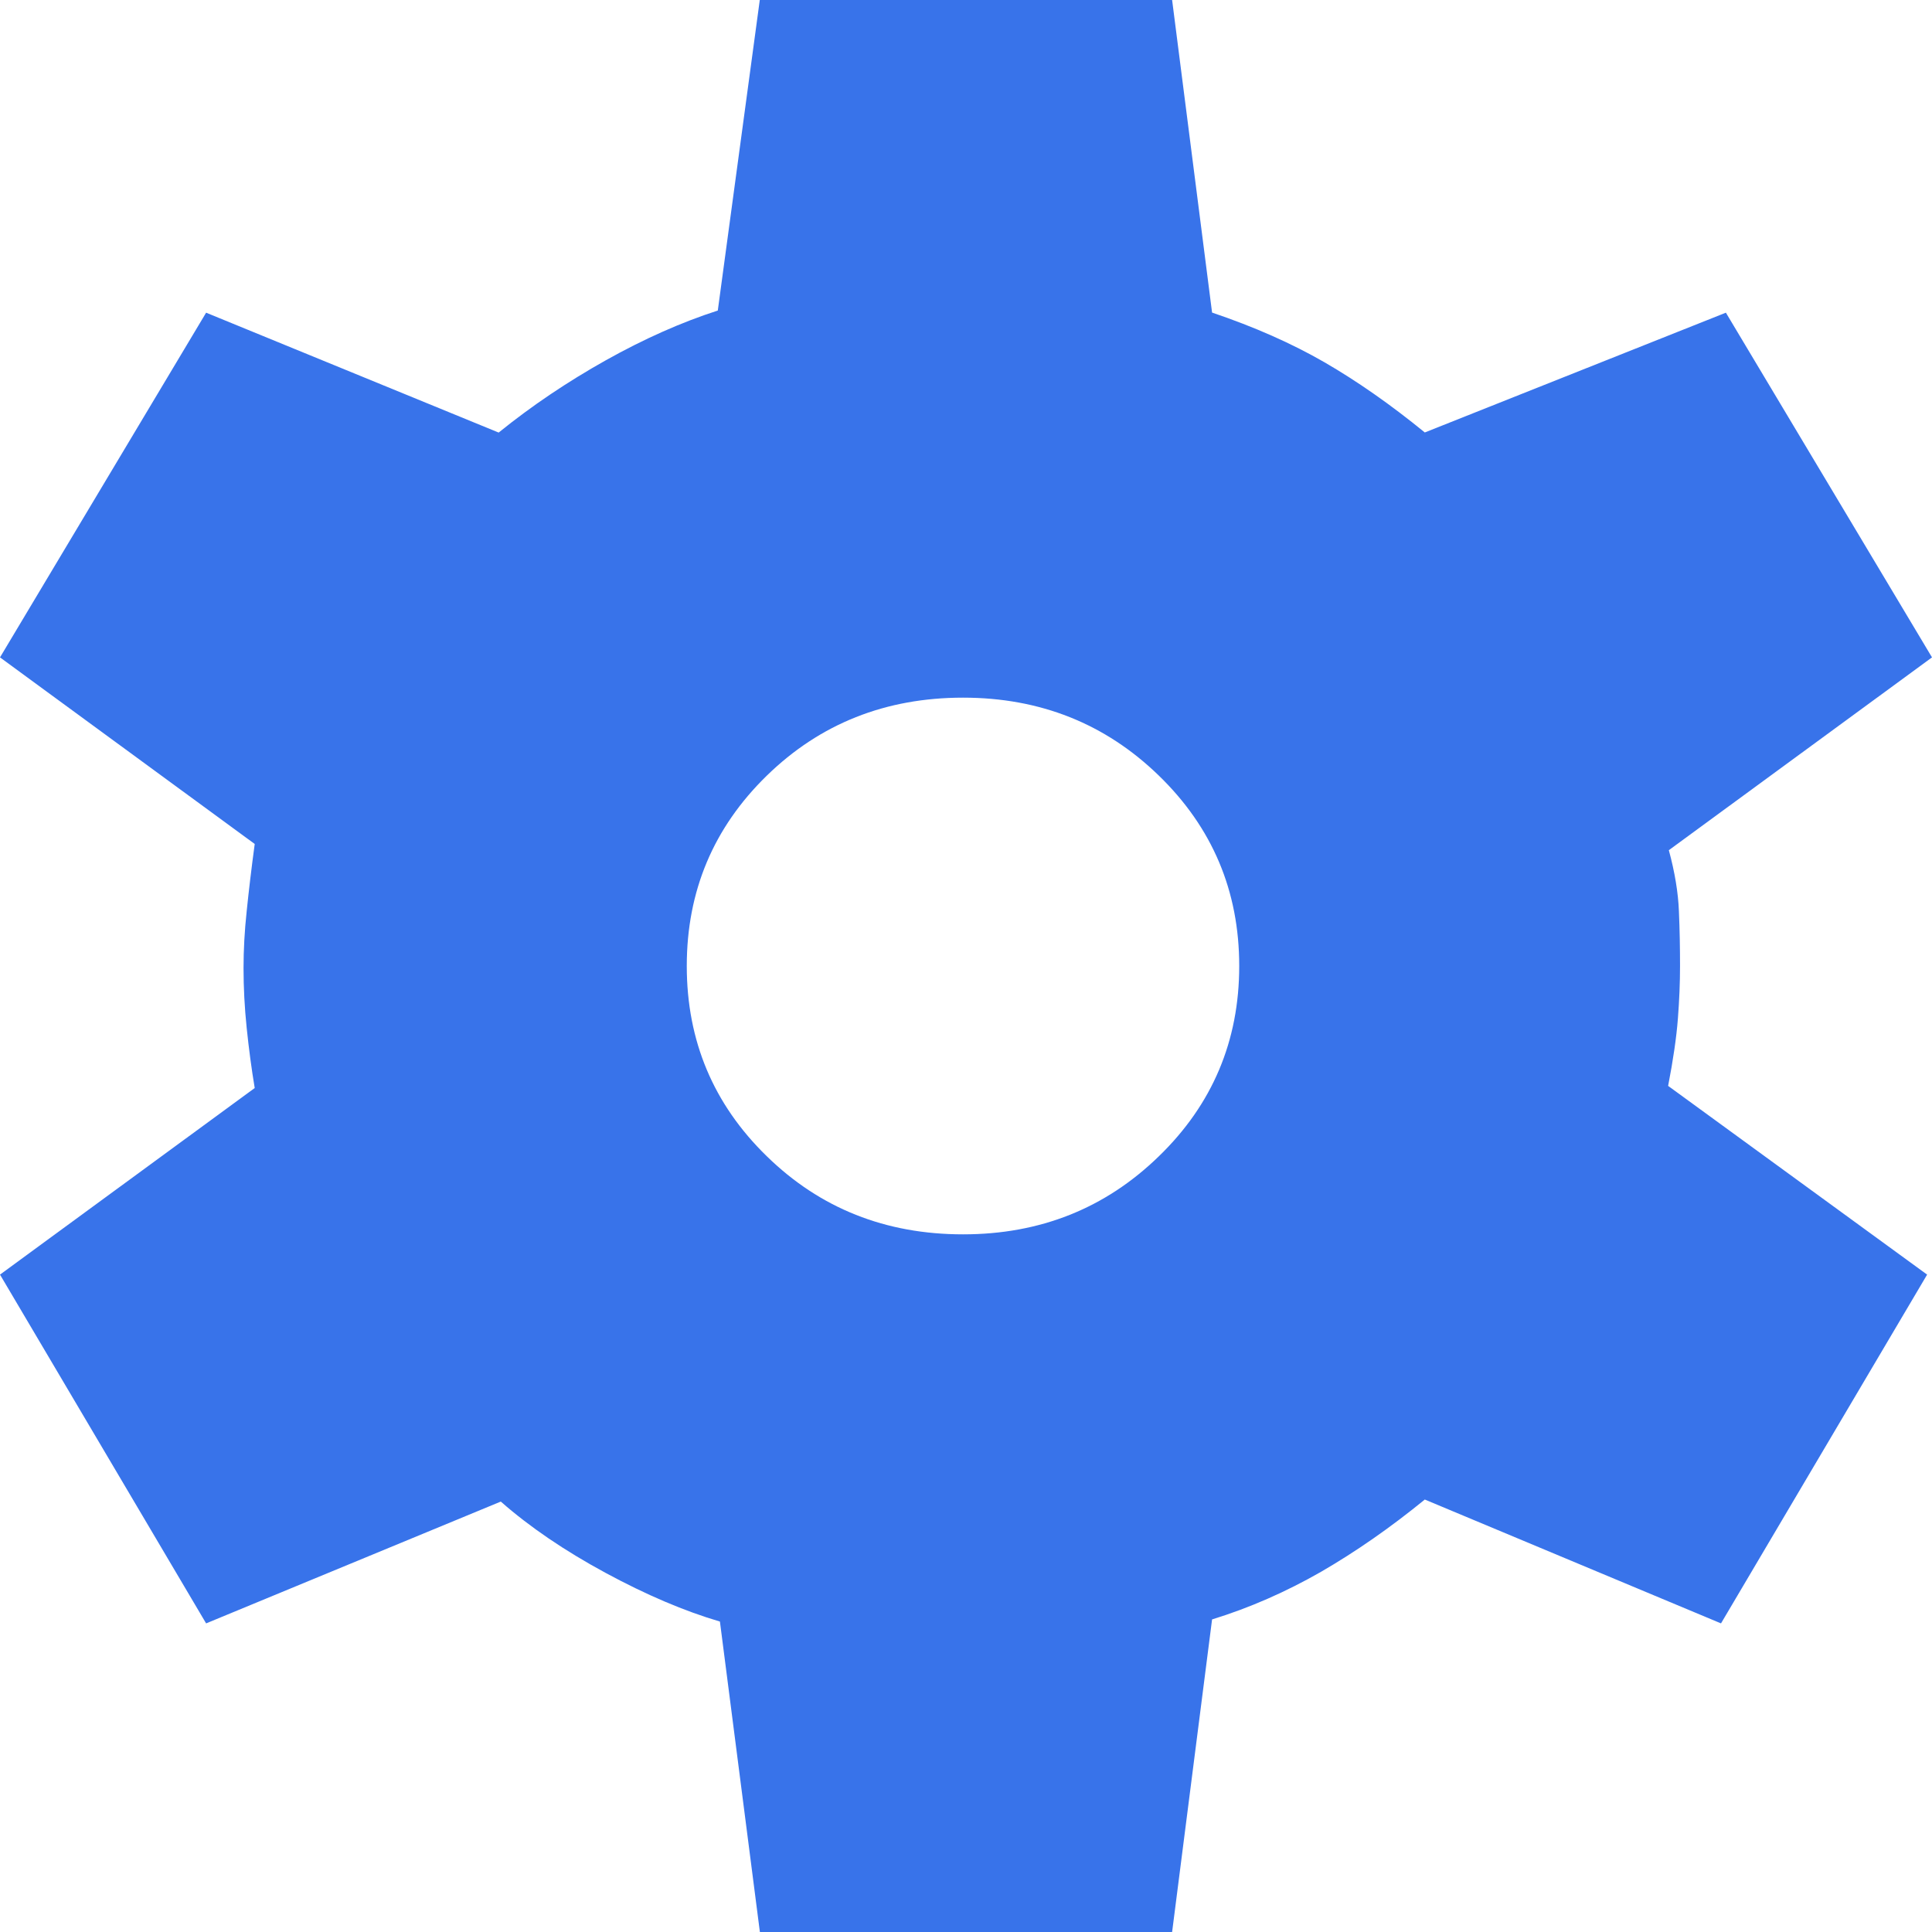 <svg width="19" height="19" viewBox="0 0 19 19" fill="none" xmlns="http://www.w3.org/2000/svg">
<path d="M7.473 19L7.08 15.947C6.733 15.845 6.358 15.686 5.955 15.468C5.552 15.25 5.208 15.016 4.925 14.767L2.027 15.965L0 12.535L2.505 10.7C2.473 10.509 2.447 10.312 2.426 10.109C2.405 9.907 2.395 9.711 2.395 9.52C2.395 9.343 2.405 9.156 2.426 8.961C2.446 8.765 2.472 8.545 2.505 8.3L0 6.465L2.027 3.075L4.904 4.254C5.229 3.991 5.58 3.755 5.958 3.543C6.335 3.332 6.702 3.169 7.059 3.054L7.472 0H11.527L11.92 3.074C12.337 3.215 12.705 3.378 13.024 3.562C13.344 3.747 13.674 3.977 14.012 4.253L16.973 3.075L19 6.465L16.412 8.361C16.471 8.579 16.504 8.779 16.511 8.961C16.519 9.144 16.522 9.323 16.522 9.5C16.522 9.664 16.515 9.837 16.501 10.018C16.487 10.2 16.455 10.421 16.405 10.679L18.952 12.535L16.925 15.965L14.012 14.747C13.674 15.023 13.333 15.26 12.991 15.458C12.647 15.655 12.29 15.812 11.92 15.926L11.527 19H7.473ZM9.471 12.139C10.229 12.139 10.871 11.883 11.397 11.371C11.924 10.86 12.187 10.236 12.187 9.5C12.187 8.764 11.924 8.14 11.397 7.628C10.871 7.117 10.229 6.861 9.471 6.861C8.709 6.861 8.065 7.117 7.541 7.628C7.016 8.14 6.754 8.764 6.754 9.5C6.754 10.236 7.016 10.86 7.541 11.371C8.065 11.883 8.709 12.139 9.471 12.139Z" fill="#3873EA"/>
</svg>
